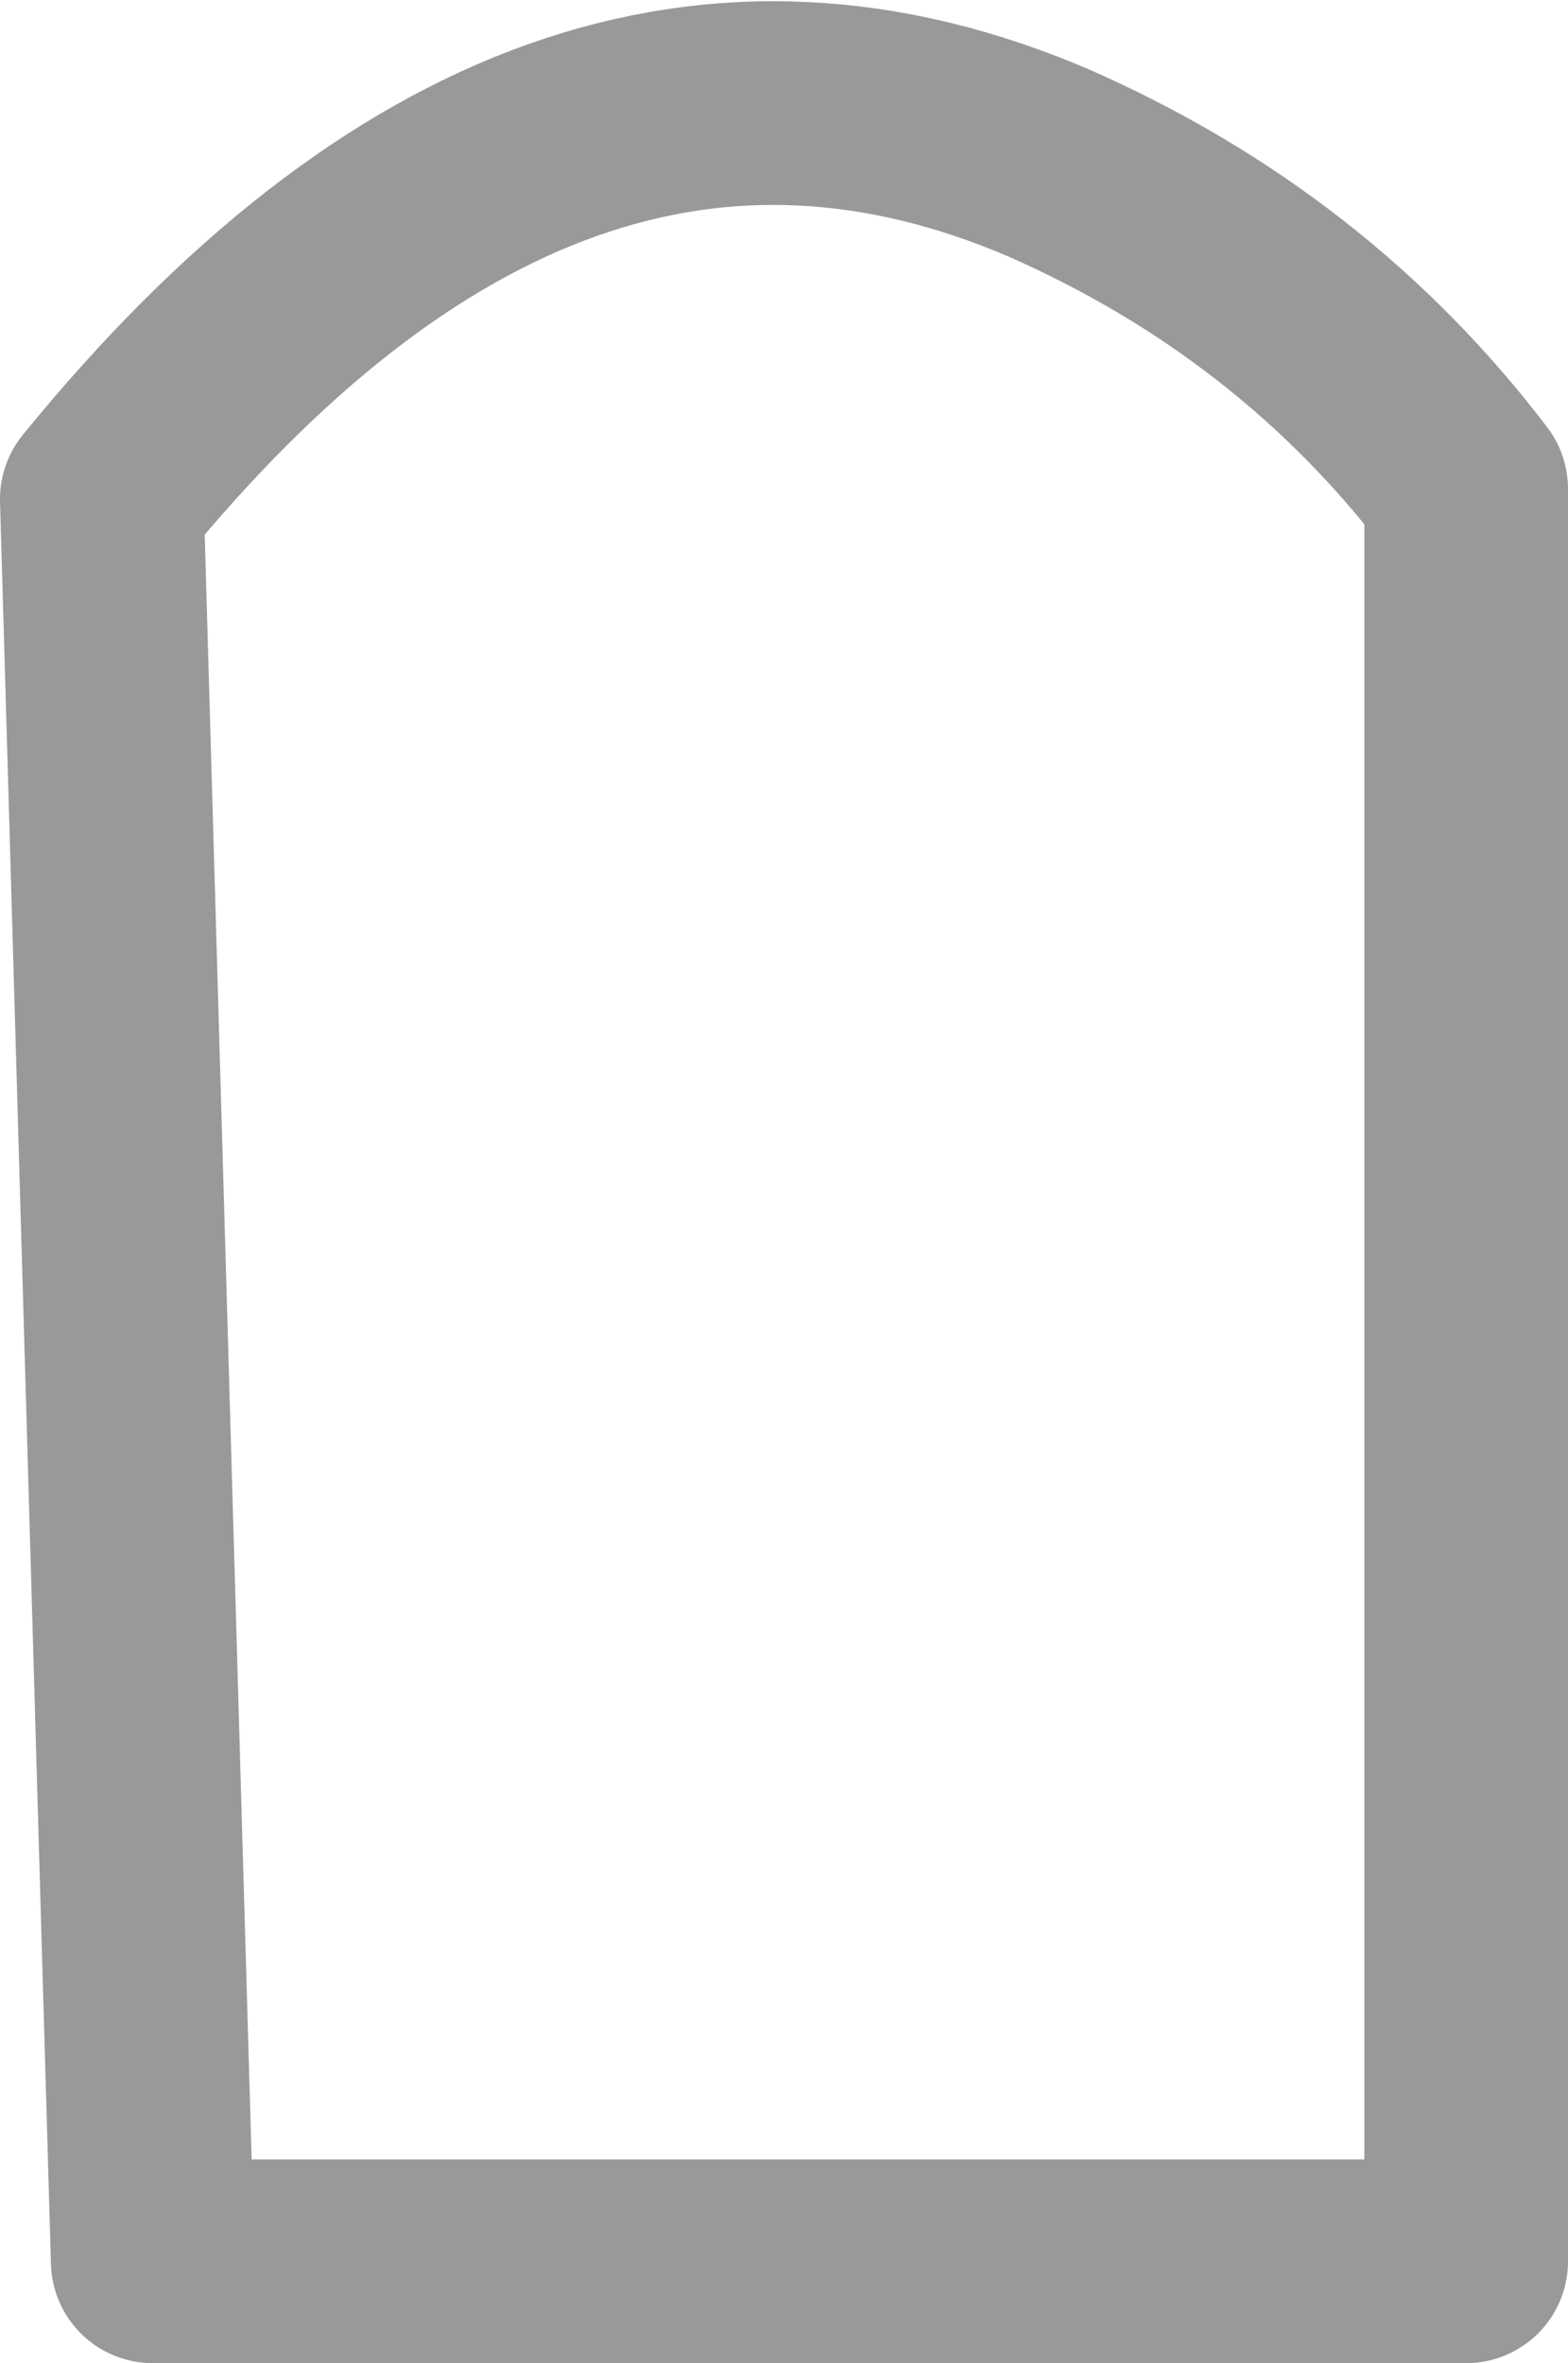 <?xml version="1.0" encoding="UTF-8" standalone="no"?>
<svg xmlns:xlink="http://www.w3.org/1999/xlink" height="11.6px" width="7.7px" xmlns="http://www.w3.org/2000/svg">
  <g transform="matrix(1.0, 0.0, 0.0, 1.0, 3.85, 5.8)">
    <path d="M1.3 -5.0 Q2.55 -4.45 3.35 -3.4 L3.35 5.3 -3.1 5.3 -3.35 -3.35 Q-1.15 -6.05 1.3 -5.0 M-0.5 -1.65 L-2.6 -1.6 -2.5 0.35 -0.5 0.25 -0.5 -1.65 M0.4 3.4 L0.4 4.9 2.75 4.9 2.75 3.35 0.4 3.4 M0.25 3.0 L2.5 2.95 2.6 1.0 0.25 1.05 0.25 3.0 M1.05 -4.3 L0.2 -4.5 0.2 -2.45 2.65 -2.5 2.65 -2.9 1.05 -4.3 M2.6 -1.75 L0.25 -1.7 0.25 0.25 2.5 0.2 2.6 -1.75 M-2.6 -2.35 L-0.5 -2.4 -0.55 -4.45 Q-1.65 -4.25 -2.65 -2.85 L-2.6 -2.35 M-0.35 4.95 L-0.35 3.45 -2.45 3.5 -2.45 4.95 -0.35 4.95 M-0.5 3.0 L-0.5 1.1 -2.6 1.15 -2.5 3.1 -0.5 3.0" fill="#ffffff" fill-opacity="0.0" fill-rule="evenodd" stroke="none"/>
    <path d="M1.3 -5.0 Q-1.15 -6.05 -3.35 -3.35 L-3.1 5.3 3.35 5.3 3.35 -3.4 Q2.55 -4.45 1.3 -5.0 Z" fill="none" stroke="#000000" stroke-linecap="round" stroke-linejoin="round" stroke-opacity="0.4" stroke-width="1.0"/>
  </g>
</svg>
